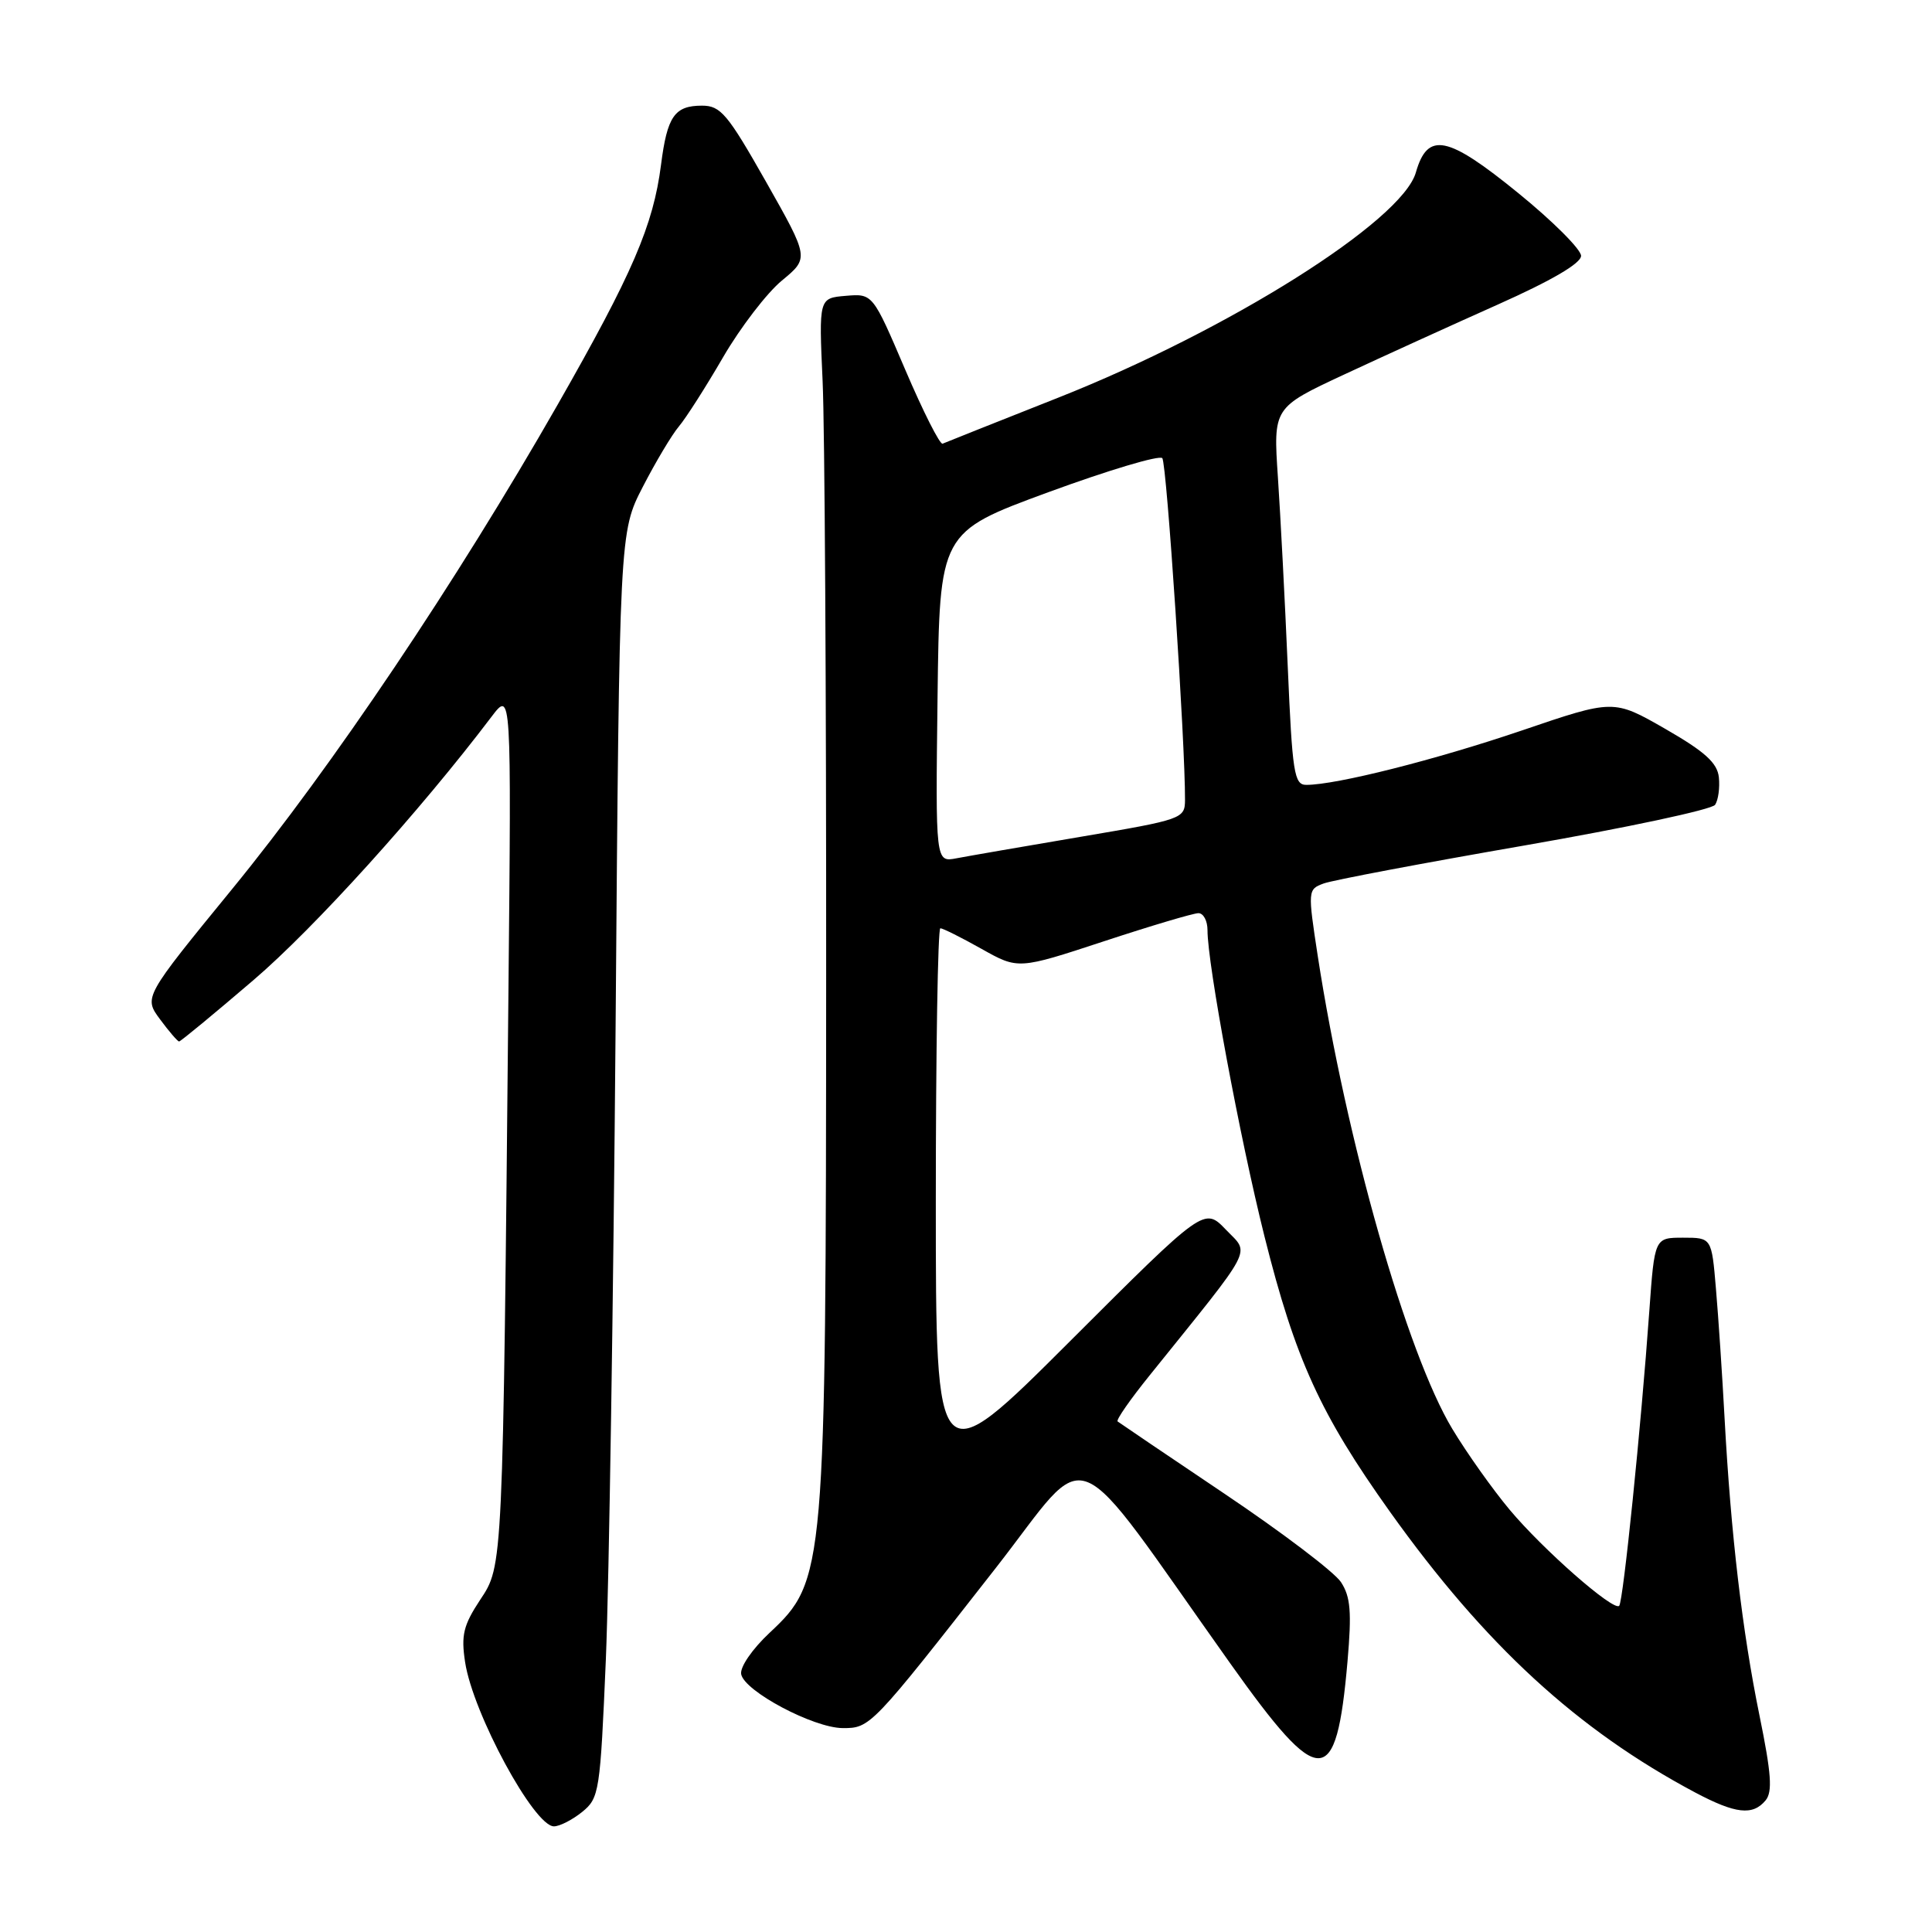 <?xml version="1.0" encoding="UTF-8" standalone="no"?>
<!DOCTYPE svg PUBLIC "-//W3C//DTD SVG 1.1//EN" "http://www.w3.org/Graphics/SVG/1.1/DTD/svg11.dtd" >
<svg xmlns="http://www.w3.org/2000/svg" xmlns:xlink="http://www.w3.org/1999/xlink" version="1.1" viewBox="0 0 256 256">
 <g >
 <path fill="currentColor"
d=" M 77.14 240.09 C 79.41 238.25 79.53 237.45 80.28 219.84 C 80.70 209.75 81.28 172.03 81.57 136.00 C 82.08 70.50 82.08 70.50 85.18 64.50 C 86.88 61.20 89.03 57.60 89.96 56.50 C 90.89 55.40 93.53 51.27 95.82 47.32 C 98.12 43.37 101.63 38.80 103.61 37.17 C 107.22 34.19 107.22 34.19 101.51 24.10 C 96.41 15.10 95.49 14.00 93.02 14.00 C 89.38 14.00 88.41 15.41 87.59 21.83 C 86.56 29.87 83.83 36.21 73.88 53.64 C 60.48 77.09 44.02 101.59 30.77 117.79 C 19.04 132.14 19.04 132.14 21.21 135.07 C 22.40 136.68 23.54 138.00 23.73 138.00 C 23.93 138.00 28.35 134.35 33.56 129.89 C 41.66 122.97 55.64 107.50 65.13 94.97 C 67.76 91.50 67.76 91.50 67.37 131.50 C 66.63 208.06 66.66 207.41 63.62 211.99 C 61.40 215.36 61.08 216.67 61.63 220.25 C 62.67 227.04 70.77 242.00 73.40 242.00 C 74.16 242.00 75.84 241.14 77.14 240.09 Z  M 233.95 238.56 C 234.89 237.43 234.71 234.99 233.14 227.31 C 230.86 216.16 229.35 203.27 228.52 188.00 C 228.21 182.22 227.69 174.46 227.37 170.75 C 226.80 164.00 226.80 164.00 223.02 164.00 C 219.24 164.00 219.24 164.00 218.54 173.75 C 217.46 188.94 215.08 212.25 214.55 212.78 C 213.80 213.53 204.49 205.37 200.03 200.04 C 197.79 197.36 194.37 192.55 192.44 189.34 C 186.41 179.34 178.38 151.11 174.61 126.68 C 173.28 117.99 173.29 117.84 175.38 117.07 C 176.54 116.63 188.53 114.37 202.00 112.03 C 215.47 109.69 226.84 107.27 227.26 106.64 C 227.68 106.01 227.90 104.38 227.76 103.01 C 227.56 101.09 225.93 99.61 220.66 96.58 C 213.81 92.65 213.81 92.65 201.66 96.79 C 190.21 100.68 177.08 104.00 173.09 104.00 C 171.48 104.00 171.24 102.44 170.63 88.25 C 170.26 79.59 169.67 68.34 169.33 63.26 C 168.71 54.01 168.71 54.01 178.10 49.63 C 183.27 47.22 192.45 43.04 198.50 40.34 C 205.60 37.17 209.50 34.89 209.50 33.90 C 209.50 33.05 205.77 29.32 201.21 25.61 C 191.78 17.93 189.17 17.40 187.61 22.85 C 185.77 29.30 162.82 43.75 140.23 52.69 C 132.15 55.89 125.25 58.63 124.90 58.79 C 124.55 58.95 122.32 54.54 119.95 48.99 C 115.64 38.90 115.64 38.90 112.07 39.20 C 108.50 39.50 108.50 39.50 109.00 50.50 C 109.28 56.55 109.49 92.10 109.47 129.50 C 109.44 208.31 109.34 209.46 101.99 216.34 C 99.68 218.50 98.03 220.90 98.21 221.84 C 98.64 224.10 107.77 228.95 111.65 228.98 C 115.31 229.00 115.44 228.87 131.95 207.76 C 144.85 191.25 141.25 189.78 163.05 220.46 C 174.95 237.21 177.06 237.17 178.55 220.17 C 179.12 213.58 178.96 211.58 177.68 209.63 C 176.81 208.31 169.89 203.06 162.30 197.96 C 154.71 192.86 148.32 188.53 148.09 188.35 C 147.86 188.16 149.77 185.42 152.32 182.26 C 166.43 164.73 165.63 166.27 162.44 162.94 C 159.57 159.95 159.57 159.95 141.79 177.71 C 124.00 195.48 124.00 195.48 124.00 159.24 C 124.00 139.31 124.27 123.00 124.60 123.00 C 124.93 123.00 127.39 124.23 130.06 125.73 C 134.92 128.46 134.92 128.46 146.26 124.73 C 152.49 122.68 158.13 121.00 158.80 121.00 C 159.46 121.00 160.00 122.01 160.00 123.25 C 159.99 127.70 164.28 150.77 167.55 163.83 C 171.63 180.11 174.94 187.37 184.20 200.35 C 196.79 217.98 209.00 229.21 224.63 237.52 C 229.97 240.35 232.25 240.61 233.95 238.56 Z  M 124.23 92.39 C 124.50 70.52 124.50 70.52 138.91 65.22 C 146.84 62.31 153.63 60.28 154.01 60.71 C 154.60 61.38 157.06 98.60 157.02 106.02 C 157.00 108.48 156.66 108.60 143.25 110.87 C 135.69 112.15 128.25 113.44 126.73 113.73 C 123.96 114.26 123.96 114.26 124.23 92.39 Z "/>
</g>
</svg>